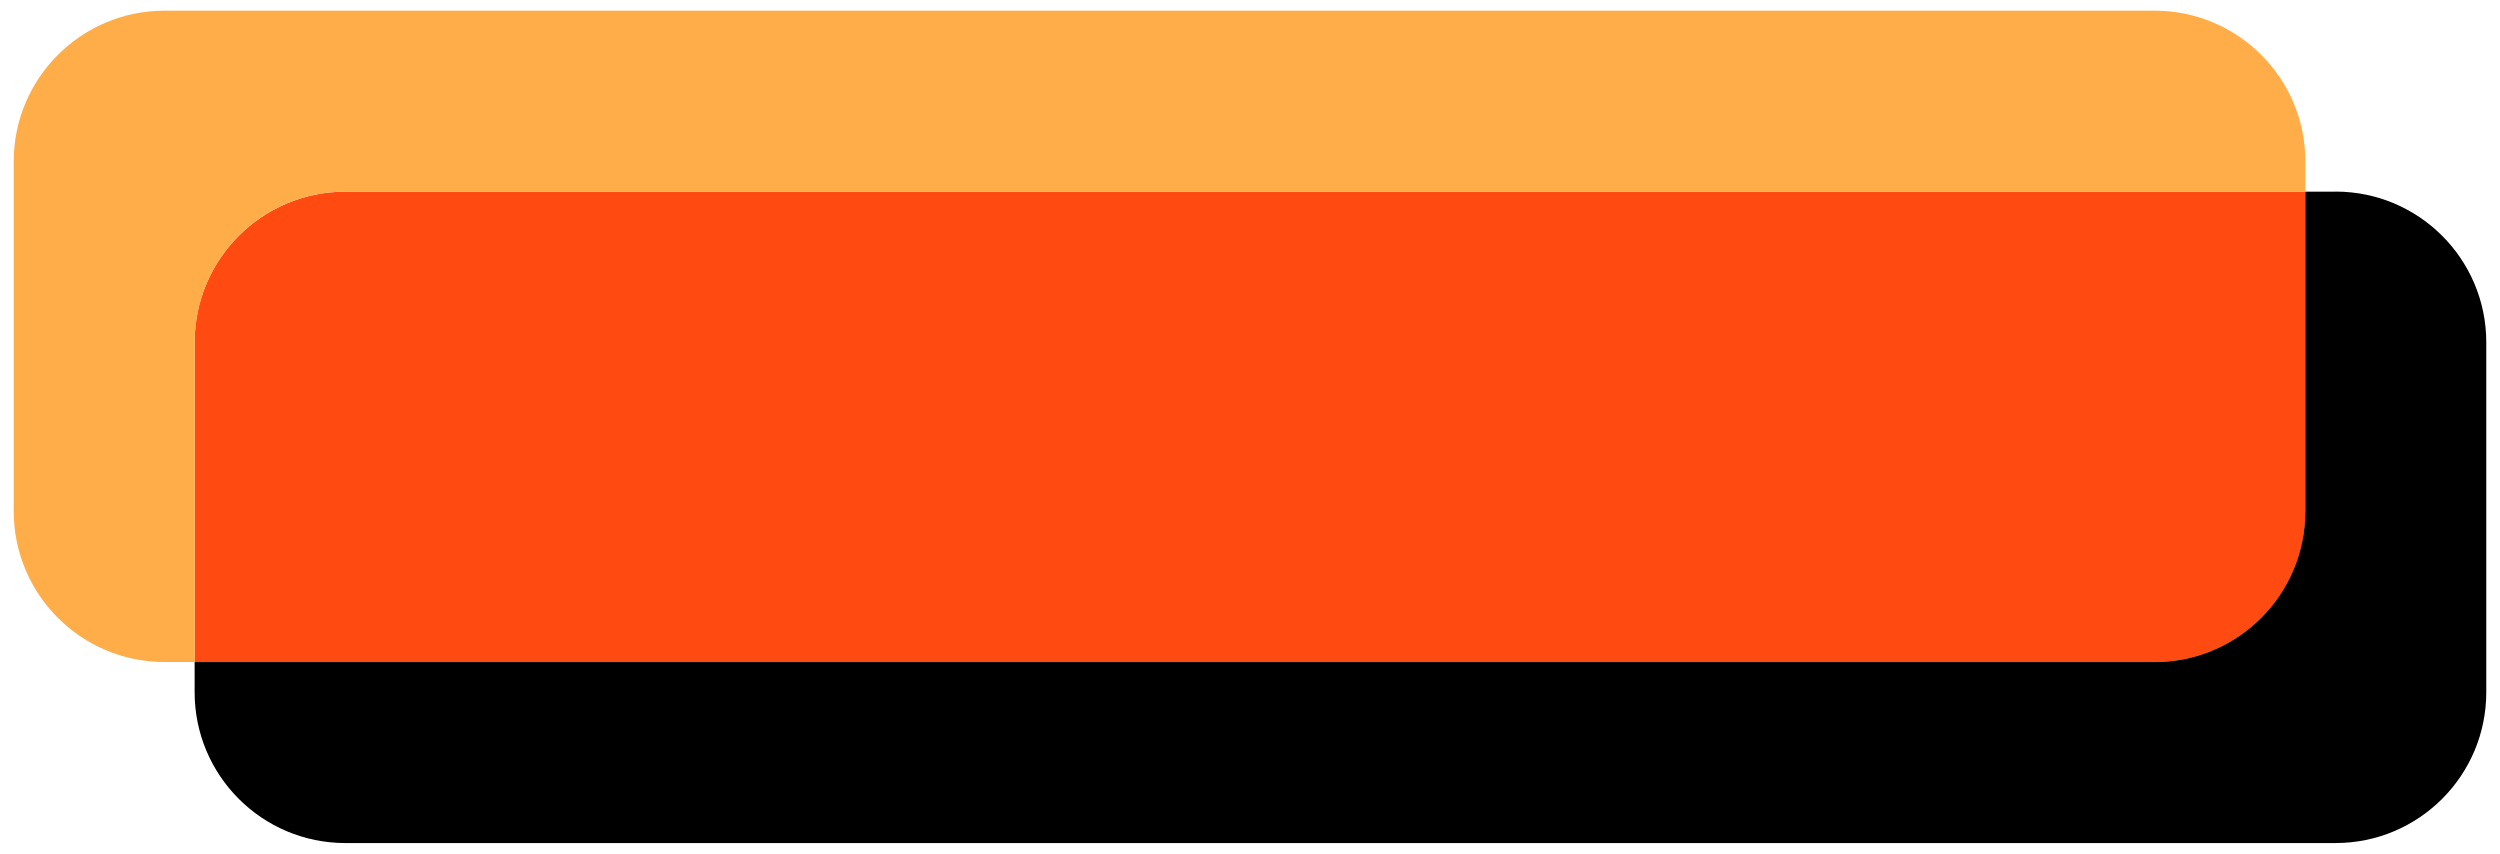 <?xml version="1.0" encoding="UTF-8"?><svg id="Layer_1" xmlns="http://www.w3.org/2000/svg" viewBox="0 0 410 140"><defs><style>.cls-1{fill:#ff4a11;}.cls-2{fill:#ffad49;}</style></defs><path class="cls-1" d="M56.65,31.43c-13.66,0-24.73,11.07-24.73,24.73v52.42H353.35c13.66,0,24.73-11.07,24.73-24.73V31.43H56.65Z"/><g><path class="cls-2" d="M56.65,31.43H378.08v-4.95c0-13.66-11.07-24.73-24.73-24.73H26.98C13.32,1.76,2.25,12.83,2.25,26.48v57.36c0,13.66,11.07,24.73,24.73,24.73h4.95V56.15c0-13.66,11.07-24.73,24.73-24.73Z"/><path d="M383.02,31.43h-4.95v52.42c0,13.66-11.07,24.73-24.73,24.73H31.92v4.95c0,13.66,11.07,24.73,24.73,24.73H383.02c13.66,0,24.73-11.07,24.73-24.73V56.15c0-13.66-11.07-24.73-24.73-24.73Z"/></g></svg>